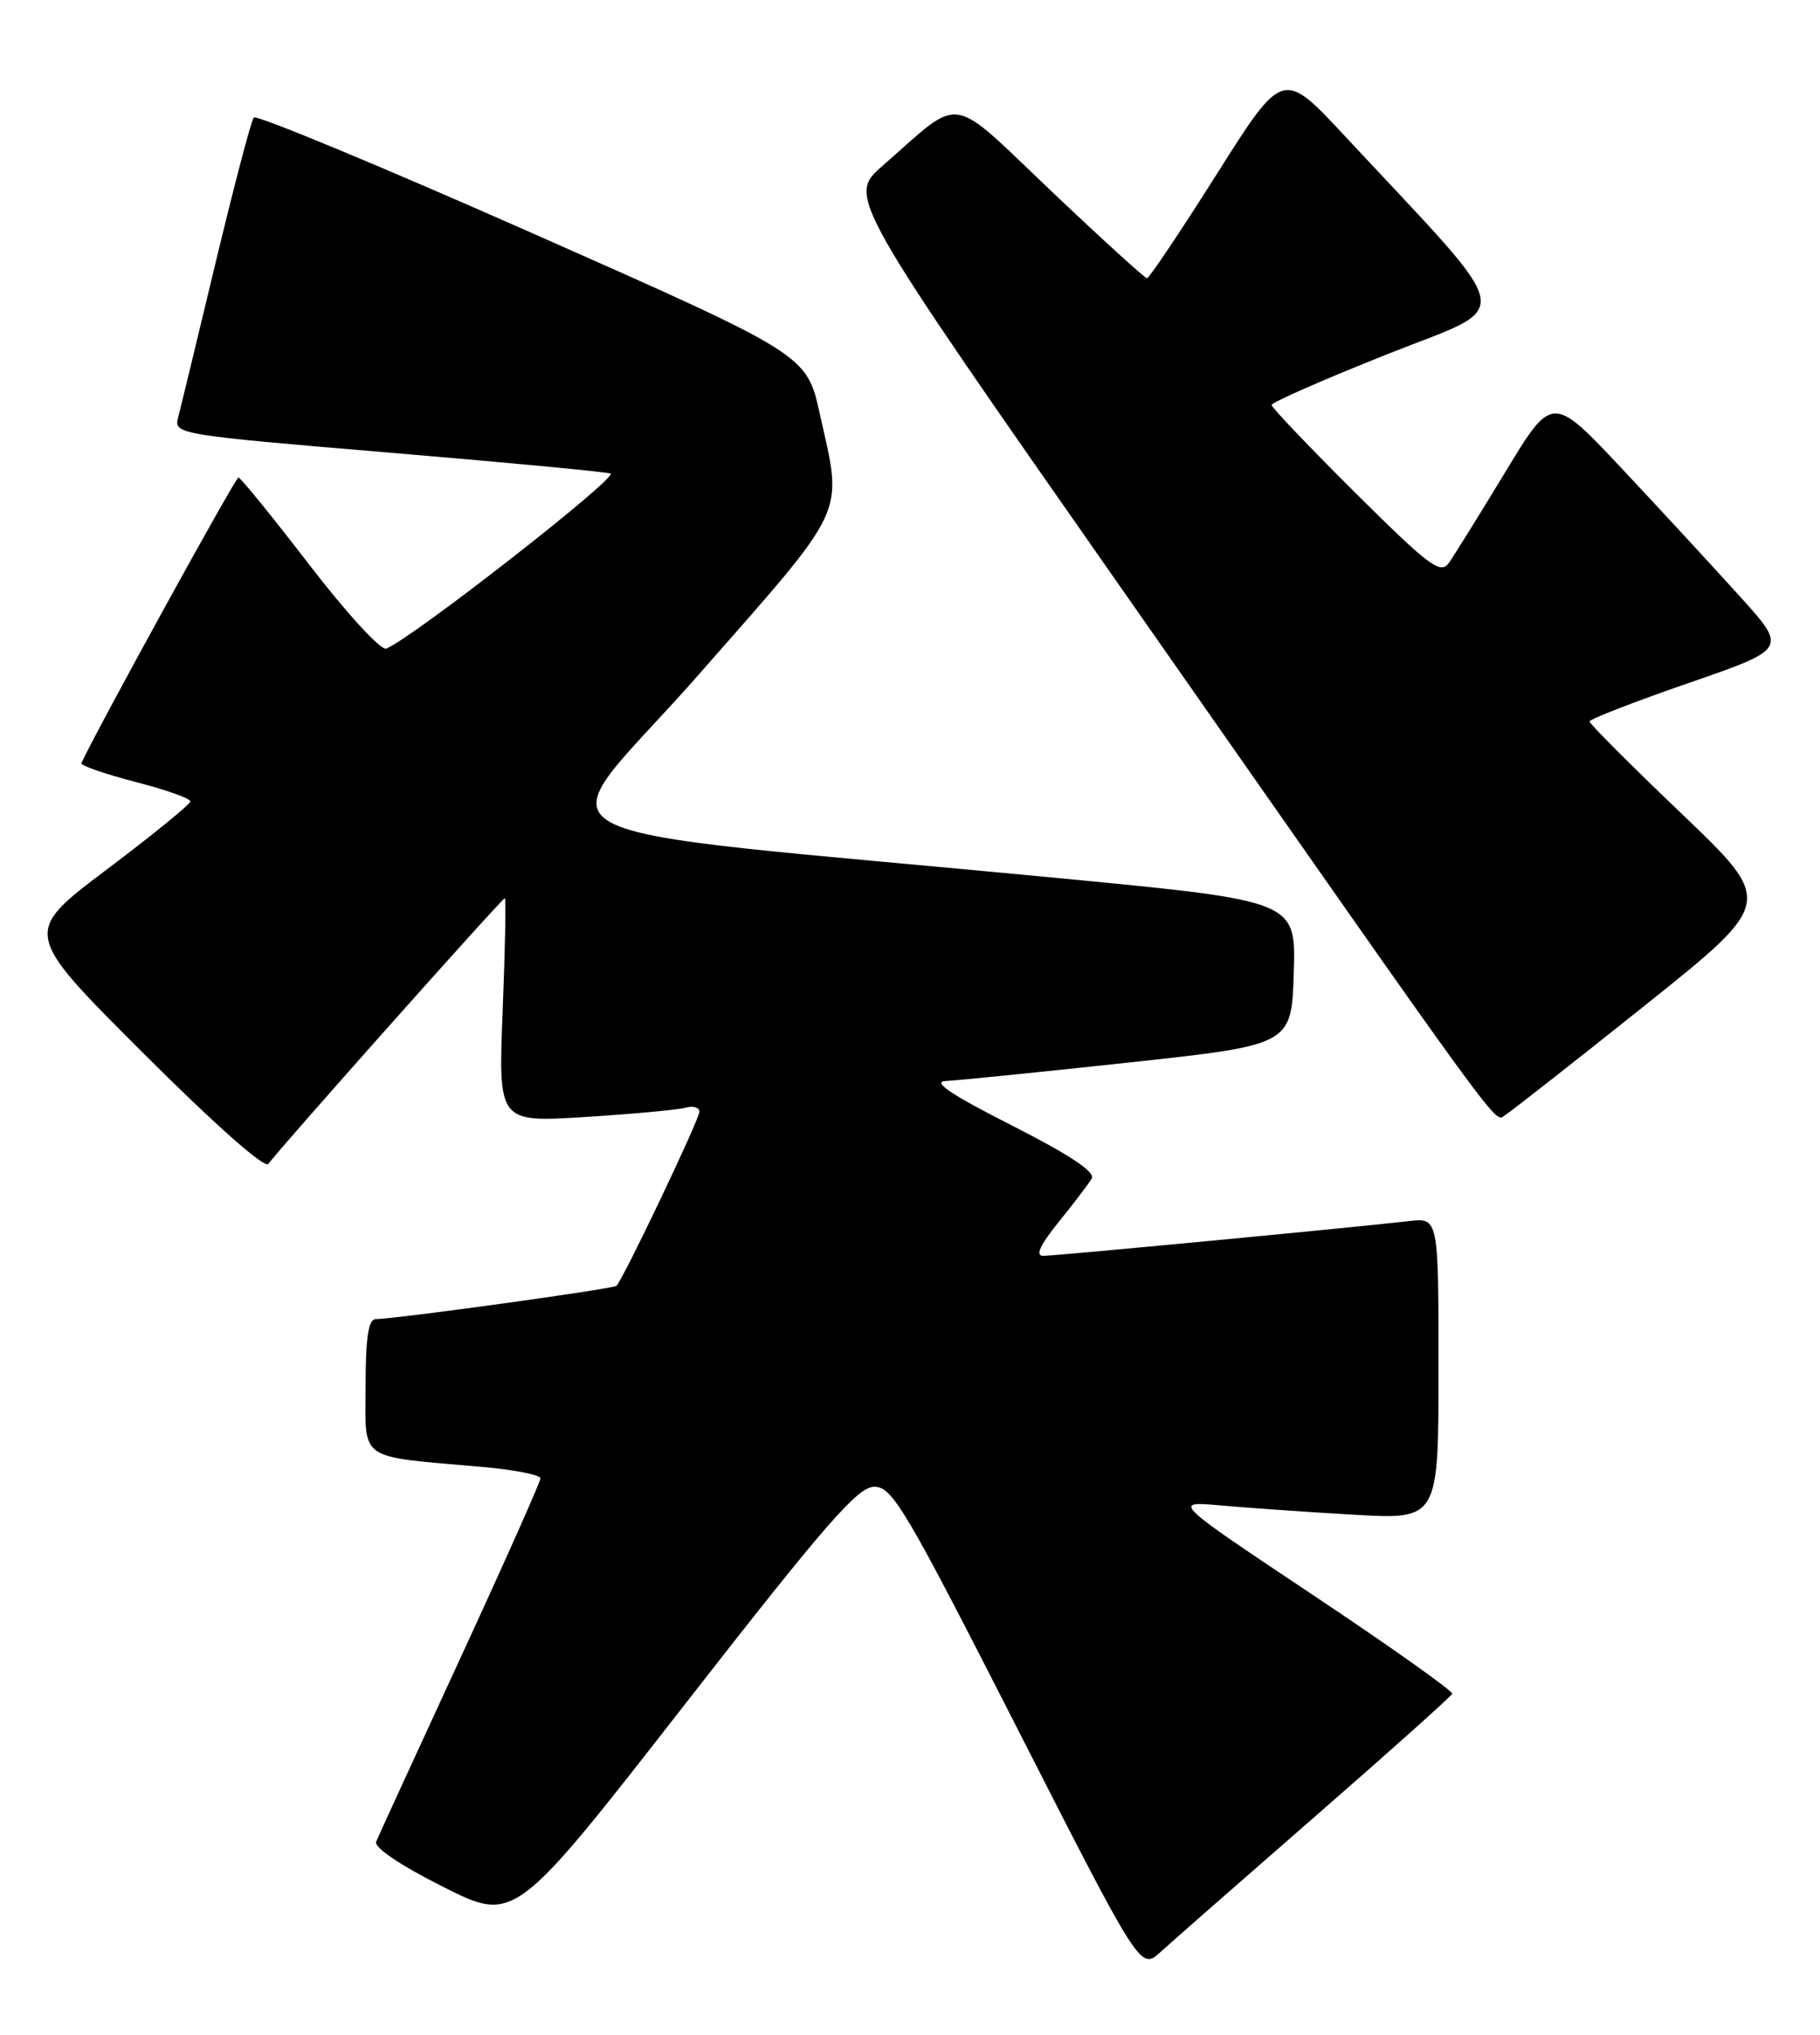 <?xml version="1.0" encoding="UTF-8" standalone="no"?>
<!DOCTYPE svg PUBLIC "-//W3C//DTD SVG 1.1//EN" "http://www.w3.org/Graphics/SVG/1.1/DTD/svg11.dtd" >
<svg xmlns="http://www.w3.org/2000/svg" xmlns:xlink="http://www.w3.org/1999/xlink" version="1.1" viewBox="0 0 229 256">
 <g >
 <path fill="currentColor"
d=" M 165.50 228.50 C 174.85 220.35 182.60 213.42 182.72 213.09 C 182.85 212.77 174.97 207.18 165.22 200.68 C 147.50 188.86 147.50 188.86 153.50 189.39 C 156.80 189.69 164.34 190.22 170.25 190.56 C 181.00 191.19 181.00 191.19 181.00 172.19 C 181.00 153.19 181.00 153.19 177.25 153.63 C 170.41 154.42 132.76 158.00 131.25 158.00 C 130.24 158.00 130.86 156.64 133.20 153.75 C 135.09 151.41 136.97 148.95 137.36 148.28 C 137.85 147.45 134.63 145.31 127.29 141.58 C 119.64 137.70 117.23 136.07 119.00 136.00 C 120.38 135.94 130.72 134.90 142.00 133.68 C 162.50 131.46 162.50 131.46 162.79 122.40 C 163.07 113.35 163.07 113.35 133.79 110.53 C 62.48 103.69 68.46 107.01 87.81 84.99 C 106.91 63.25 106.05 65.09 103.15 52.06 C 101.50 44.62 101.50 44.62 67.01 29.35 C 48.04 20.96 32.25 14.40 31.93 14.79 C 31.60 15.18 29.45 23.38 27.14 33.00 C 24.83 42.62 22.70 51.44 22.40 52.58 C 21.87 54.62 22.50 54.72 48.68 56.92 C 63.43 58.15 76.09 59.35 76.81 59.57 C 77.96 59.93 51.76 80.39 48.59 81.60 C 47.93 81.86 43.59 77.13 38.94 71.08 C 34.30 65.04 30.27 60.09 30.00 60.07 C 29.64 60.04 12.45 91.29 10.24 96.00 C 10.10 96.30 13.14 97.36 16.99 98.36 C 20.85 99.35 23.98 100.46 23.95 100.83 C 23.92 101.20 19.17 105.07 13.38 109.43 C 2.87 117.36 2.87 117.36 17.96 132.43 C 27.03 141.49 33.34 147.07 33.77 146.43 C 34.86 144.82 63.18 113.00 63.52 113.00 C 63.68 113.00 63.56 119.35 63.25 127.11 C 62.69 141.21 62.69 141.21 73.60 140.53 C 79.59 140.15 85.29 139.63 86.25 139.36 C 87.21 139.09 88.00 139.32 88.00 139.87 C 88.00 140.83 78.44 160.89 77.57 161.77 C 77.18 162.15 50.26 165.88 47.25 165.96 C 46.35 165.99 46.00 168.37 46.00 174.41 C 46.00 183.96 44.82 183.15 60.75 184.56 C 64.74 184.91 68.00 185.56 68.00 185.99 C 68.00 186.42 63.46 196.62 57.91 208.64 C 52.37 220.66 47.60 231.04 47.33 231.70 C 47.02 232.42 50.36 234.67 55.79 237.40 C 64.76 241.90 64.76 241.90 86.13 214.48 C 103.91 191.67 107.92 187.06 110.00 187.05 C 112.28 187.03 113.89 189.76 128.00 217.45 C 143.50 247.87 143.50 247.87 146.00 245.60 C 147.38 244.34 156.15 236.65 165.50 228.50 Z  M 206.96 126.50 C 223.23 113.50 223.23 113.50 211.62 102.40 C 205.23 96.30 200.00 91.06 200.00 90.77 C 200.00 90.48 205.60 88.31 212.44 85.94 C 224.89 81.64 224.89 81.64 218.95 75.07 C 215.69 71.46 209.04 64.25 204.17 59.06 C 195.32 49.62 195.32 49.62 189.41 59.38 C 186.16 64.74 182.96 69.89 182.30 70.82 C 181.25 72.30 179.86 71.26 170.55 62.02 C 164.75 56.25 160.00 51.27 160.00 50.95 C 160.00 50.62 166.53 47.76 174.51 44.58 C 190.78 38.10 191.32 40.85 169.22 17.12 C 161.42 8.74 161.42 8.74 153.12 21.87 C 148.56 29.09 144.60 35.00 144.32 35.00 C 144.04 35.00 138.62 30.06 132.27 24.03 C 119.19 11.62 121.25 11.93 111.06 20.85 C 106.62 24.73 106.62 24.73 141.52 74.62 C 190.64 144.84 187.94 141.14 189.41 140.27 C 190.11 139.84 198.01 133.65 206.96 126.50 Z "/>
</g>
</svg>